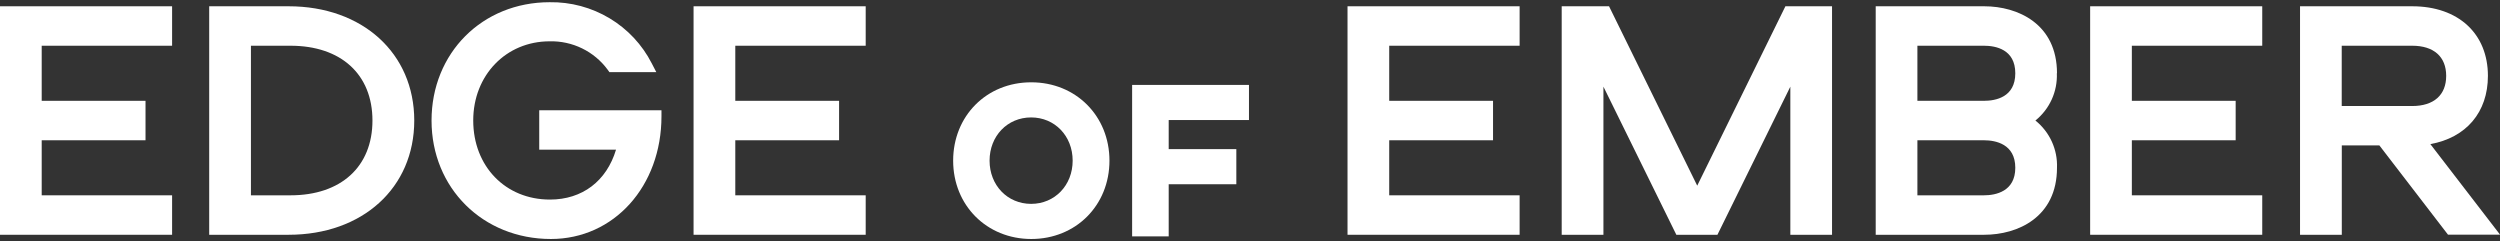 <svg width="280" height="27" viewBox="0 0 280 27" fill="none" xmlns="http://www.w3.org/2000/svg">
<rect x="0" y="0" width="280" height="27" fill="#333333" stroke="none"/>
<g clip-path="url(#clip0)">
<path d="M0 26.294H19.275V21.875H4.67V15.71H16.298V11.291H4.67V5.122H19.275V0.703H0V26.294Z" fill="white"/>
<path d="M77.679 26.294H96.958V21.875H82.353V15.71H93.977V11.291H82.353V5.122H96.958V0.703H77.679V26.294Z" fill="white"/>
<path d="M150.922 26.294H170.197V21.875H155.592V15.71H167.22V11.291H155.592V5.122H170.197V0.703H150.922V26.294Z" fill="white"/>
<path d="M234.096 26.294H253.371V21.875H238.766V15.71H250.394V11.291H238.766V5.122H253.371V0.703H234.096V26.294Z" fill="white"/>
<path d="M32.536 21.875H28.105V5.122H32.536C38.197 5.122 41.715 8.333 41.715 13.499C41.715 18.664 38.197 21.875 32.536 21.875ZM32.324 0.703H23.43V26.294H32.324C40.609 26.294 46.397 21.031 46.397 13.499C46.397 5.966 40.6 0.703 32.324 0.703Z" fill="white"/>
<path d="M60.394 16.765H68.994C67.935 20.28 65.222 22.352 61.594 22.352C56.613 22.352 53.002 18.63 53.002 13.49C53.002 8.426 56.677 4.628 61.556 4.628C62.816 4.596 64.065 4.868 65.196 5.42C66.327 5.972 67.306 6.787 68.05 7.797L68.254 8.08H73.507L72.996 7.097C71.929 5.006 70.29 3.255 68.268 2.044C66.246 0.833 63.922 0.211 61.56 0.248C54.015 0.248 48.333 5.936 48.333 13.499C48.333 21.061 54.083 26.767 61.704 26.767C68.764 26.767 74.085 20.858 74.085 13.026V12.351H60.394V16.765Z" fill="white"/>
<path d="M120.138 17.993C120.138 20.753 118.135 22.833 115.485 22.833C112.835 22.833 110.832 20.753 110.832 17.993C110.832 15.233 112.831 13.152 115.485 13.152C118.139 13.152 120.138 15.233 120.138 17.993ZM115.485 9.219C110.492 9.219 106.753 12.992 106.753 17.993C106.753 22.994 110.513 26.767 115.506 26.767C120.499 26.767 124.259 22.998 124.259 17.993C124.259 12.988 120.495 9.219 115.506 9.219" fill="white"/>
<path d="M139.885 13.444V9.511H126.798V26.475H130.894V20.635H138.469V16.702H130.894V13.444H139.885Z" fill="white"/>
<path d="M190.089 20.795L180.213 0.703H174.91V26.294H179.584V9.705L187.75 26.294H192.352L200.518 9.705V26.294H205.188V0.703H199.965L190.089 20.795Z" fill="white"/>
<path d="M222.2 11.291H214.749V5.122H222.2C223.51 5.122 225.713 5.523 225.713 8.207C225.713 10.891 223.51 11.291 222.2 11.291V11.291ZM214.749 15.71H222.2C223.51 15.71 225.713 16.132 225.713 18.791C225.713 21.449 223.51 21.875 222.2 21.875H214.749V15.71ZM230.383 8.207C230.383 2.67 225.994 0.703 222.234 0.703H210.079V26.294H222.234C225.994 26.294 230.383 24.327 230.383 18.791C230.423 17.783 230.225 16.78 229.806 15.861C229.386 14.943 228.757 14.134 227.967 13.499C228.754 12.862 229.38 12.052 229.797 11.134C230.213 10.215 230.408 9.213 230.366 8.207" fill="white"/>
<path d="M262.273 5.122H270.167C272.587 5.122 273.973 6.354 273.973 8.498C273.973 10.642 272.587 11.874 270.167 11.874H262.273V5.122ZM272.2 16.14C276.21 15.419 278.647 12.579 278.647 8.498C278.647 3.763 275.322 0.703 270.171 0.703H257.603V26.294H262.281V16.284H266.488L274.177 26.285H280.008L272.2 16.14Z" fill="white"/>
</g>
<defs>
<clipPath id="clip0">
<rect width="280" height="26.536" fill="white" transform="translate(0 0.231)"/>
</clipPath>
</defs>
</svg>
